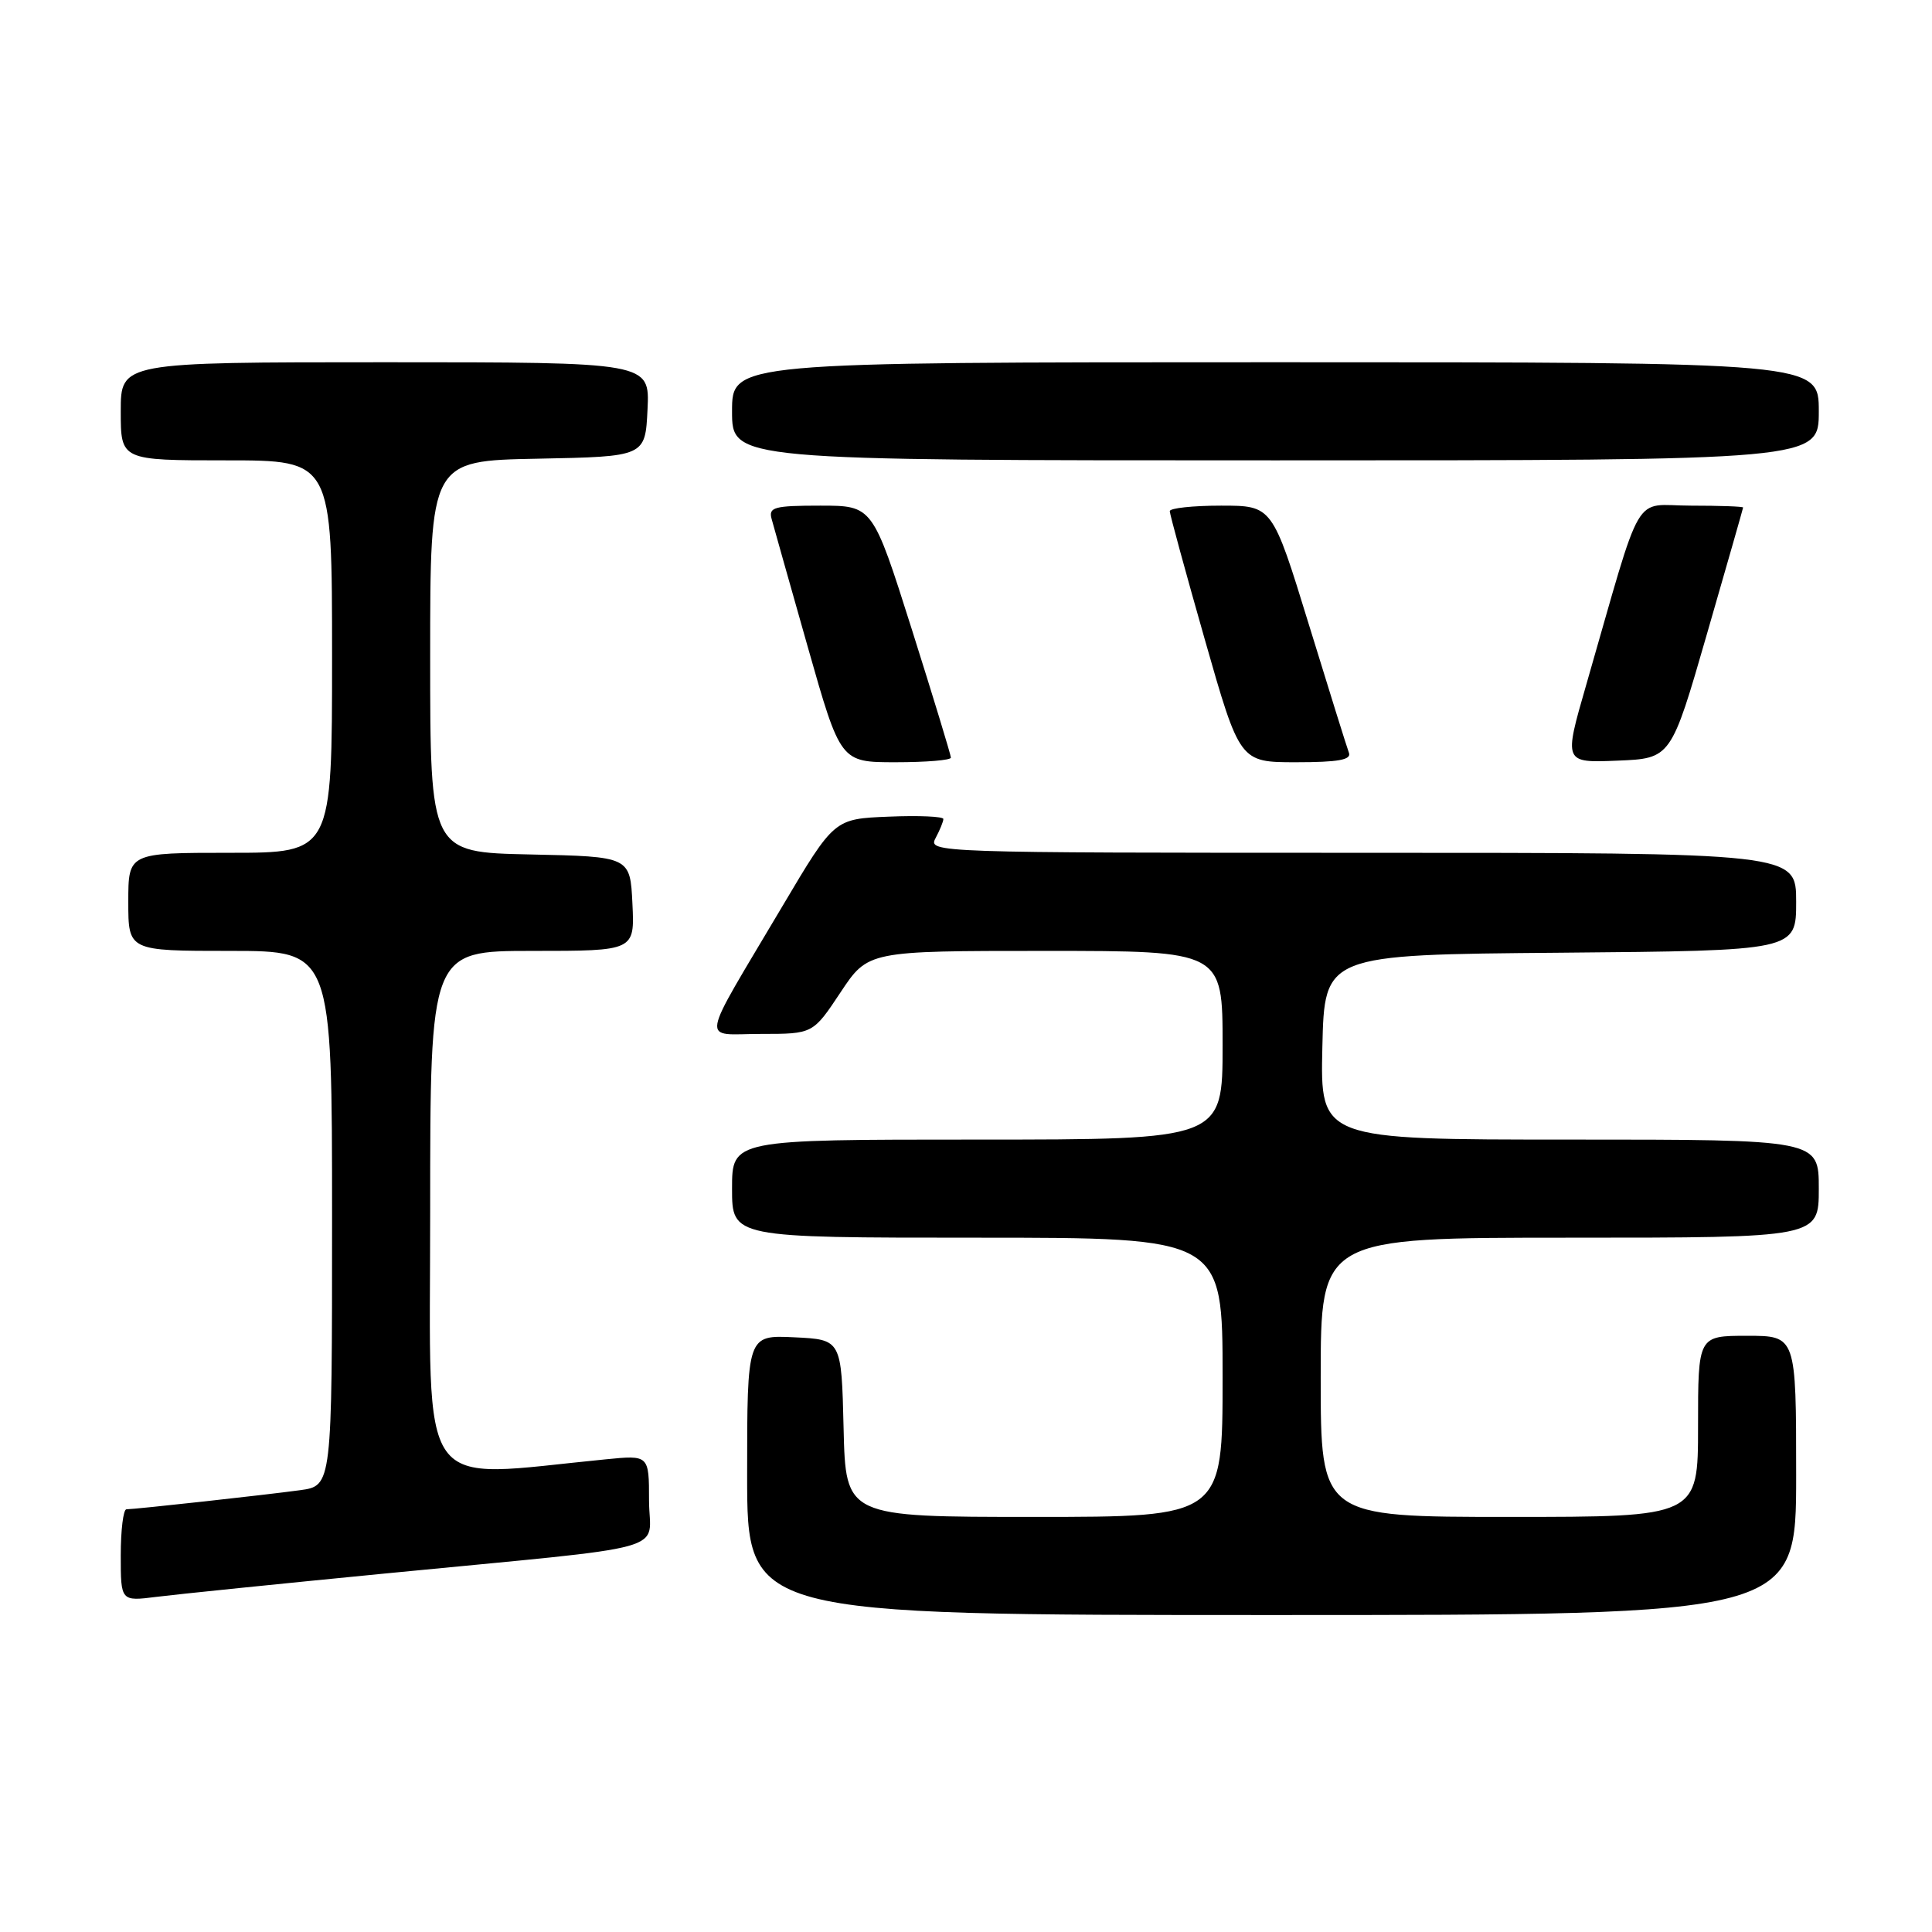 <?xml version="1.0" encoding="UTF-8" standalone="no"?>
<!DOCTYPE svg PUBLIC "-//W3C//DTD SVG 1.1//EN" "http://www.w3.org/Graphics/SVG/1.1/DTD/svg11.dtd" >
<svg xmlns="http://www.w3.org/2000/svg" xmlns:xlink="http://www.w3.org/1999/xlink" version="1.1" viewBox="0 0 256 256">
 <g >
 <path fill="currentColor"
d=" M 238.00 195.50 C 238.00 177.00 238.00 177.00 231.50 177.00 C 225.00 177.00 225.00 177.00 225.00 189.00 C 225.00 201.00 225.00 201.00 200.00 201.00 C 175.00 201.00 175.00 201.00 175.00 182.50 C 175.00 164.00 175.00 164.00 208.00 164.00 C 241.00 164.00 241.00 164.00 241.00 157.50 C 241.00 151.00 241.00 151.00 207.97 151.00 C 174.94 151.00 174.94 151.00 175.22 138.75 C 175.50 126.50 175.50 126.50 206.75 126.24 C 238.00 125.97 238.00 125.97 238.00 119.49 C 238.00 113.00 238.00 113.00 180.46 113.00 C 123.89 113.00 122.95 112.97 123.96 111.07 C 124.53 110.00 125.00 108.86 125.00 108.52 C 125.00 108.19 121.75 108.04 117.77 108.21 C 110.54 108.50 110.54 108.50 103.72 120.00 C 92.49 138.95 92.82 137.00 100.83 137.00 C 107.72 137.00 107.72 137.00 111.37 131.50 C 115.02 126.00 115.02 126.00 138.51 126.00 C 162.00 126.00 162.00 126.00 162.00 138.50 C 162.00 151.00 162.00 151.00 129.50 151.00 C 97.00 151.00 97.00 151.00 97.00 157.50 C 97.00 164.00 97.00 164.00 129.50 164.00 C 162.00 164.00 162.00 164.00 162.00 182.50 C 162.00 201.00 162.00 201.00 137.03 201.00 C 112.06 201.00 112.06 201.00 111.78 189.25 C 111.50 177.50 111.50 177.50 105.25 177.20 C 99.00 176.90 99.00 176.90 99.00 195.45 C 99.00 214.00 99.00 214.00 168.50 214.00 C 238.00 214.00 238.00 214.00 238.00 195.50 Z  M 51.00 208.50 C 90.25 204.67 86.00 205.85 86.00 198.81 C 86.00 192.80 86.00 192.80 80.25 193.37 C 54.88 195.85 57.00 198.84 57.00 160.59 C 57.00 126.00 57.00 126.00 70.55 126.00 C 84.10 126.00 84.10 126.00 83.80 119.75 C 83.50 113.50 83.50 113.50 70.25 113.22 C 57.00 112.94 57.00 112.94 57.00 87.00 C 57.00 61.05 57.00 61.05 71.25 60.78 C 85.50 60.50 85.50 60.50 85.80 54.25 C 86.10 48.00 86.10 48.00 51.05 48.00 C 16.00 48.00 16.00 48.00 16.00 54.50 C 16.00 61.00 16.00 61.00 30.00 61.00 C 44.00 61.00 44.00 61.00 44.00 87.00 C 44.00 113.00 44.00 113.00 30.50 113.00 C 17.00 113.00 17.00 113.00 17.00 119.50 C 17.00 126.00 17.00 126.00 30.50 126.00 C 44.00 126.00 44.00 126.00 44.00 161.44 C 44.00 196.88 44.00 196.88 39.75 197.46 C 35.13 198.09 17.97 199.98 16.75 199.99 C 16.34 200.00 16.00 202.74 16.00 206.09 C 16.00 212.19 16.00 212.19 20.75 211.59 C 23.36 211.26 36.98 209.87 51.00 208.50 Z  M 126.00 100.39 C 126.00 100.06 123.67 92.41 120.82 83.39 C 115.63 67.00 115.63 67.00 108.70 67.00 C 102.58 67.00 101.82 67.21 102.24 68.75 C 102.50 69.71 104.66 77.36 107.04 85.75 C 111.37 101.00 111.37 101.00 118.68 101.00 C 122.71 101.00 126.00 100.73 126.00 100.39 Z  M 178.74 99.75 C 178.48 99.06 176.09 91.41 173.43 82.75 C 168.59 67.00 168.59 67.00 161.80 67.00 C 158.06 67.00 155.00 67.33 155.00 67.73 C 155.00 68.13 157.09 75.78 159.64 84.73 C 164.28 101.00 164.28 101.00 171.75 101.00 C 177.31 101.00 179.09 100.68 178.74 99.75 Z  M 226.18 84.00 C 228.80 74.92 230.96 67.39 230.97 67.25 C 230.99 67.11 227.87 67.00 224.04 67.00 C 216.20 67.00 217.84 64.19 210.17 90.79 C 207.20 101.08 207.20 101.08 214.31 100.79 C 221.42 100.50 221.42 100.50 226.18 84.00 Z  M 241.00 54.50 C 241.00 48.00 241.00 48.00 169.00 48.00 C 97.00 48.00 97.00 48.00 97.00 54.50 C 97.00 61.00 97.00 61.00 169.00 61.00 C 241.00 61.00 241.00 61.00 241.00 54.50 Z "/>
</g>
</svg>